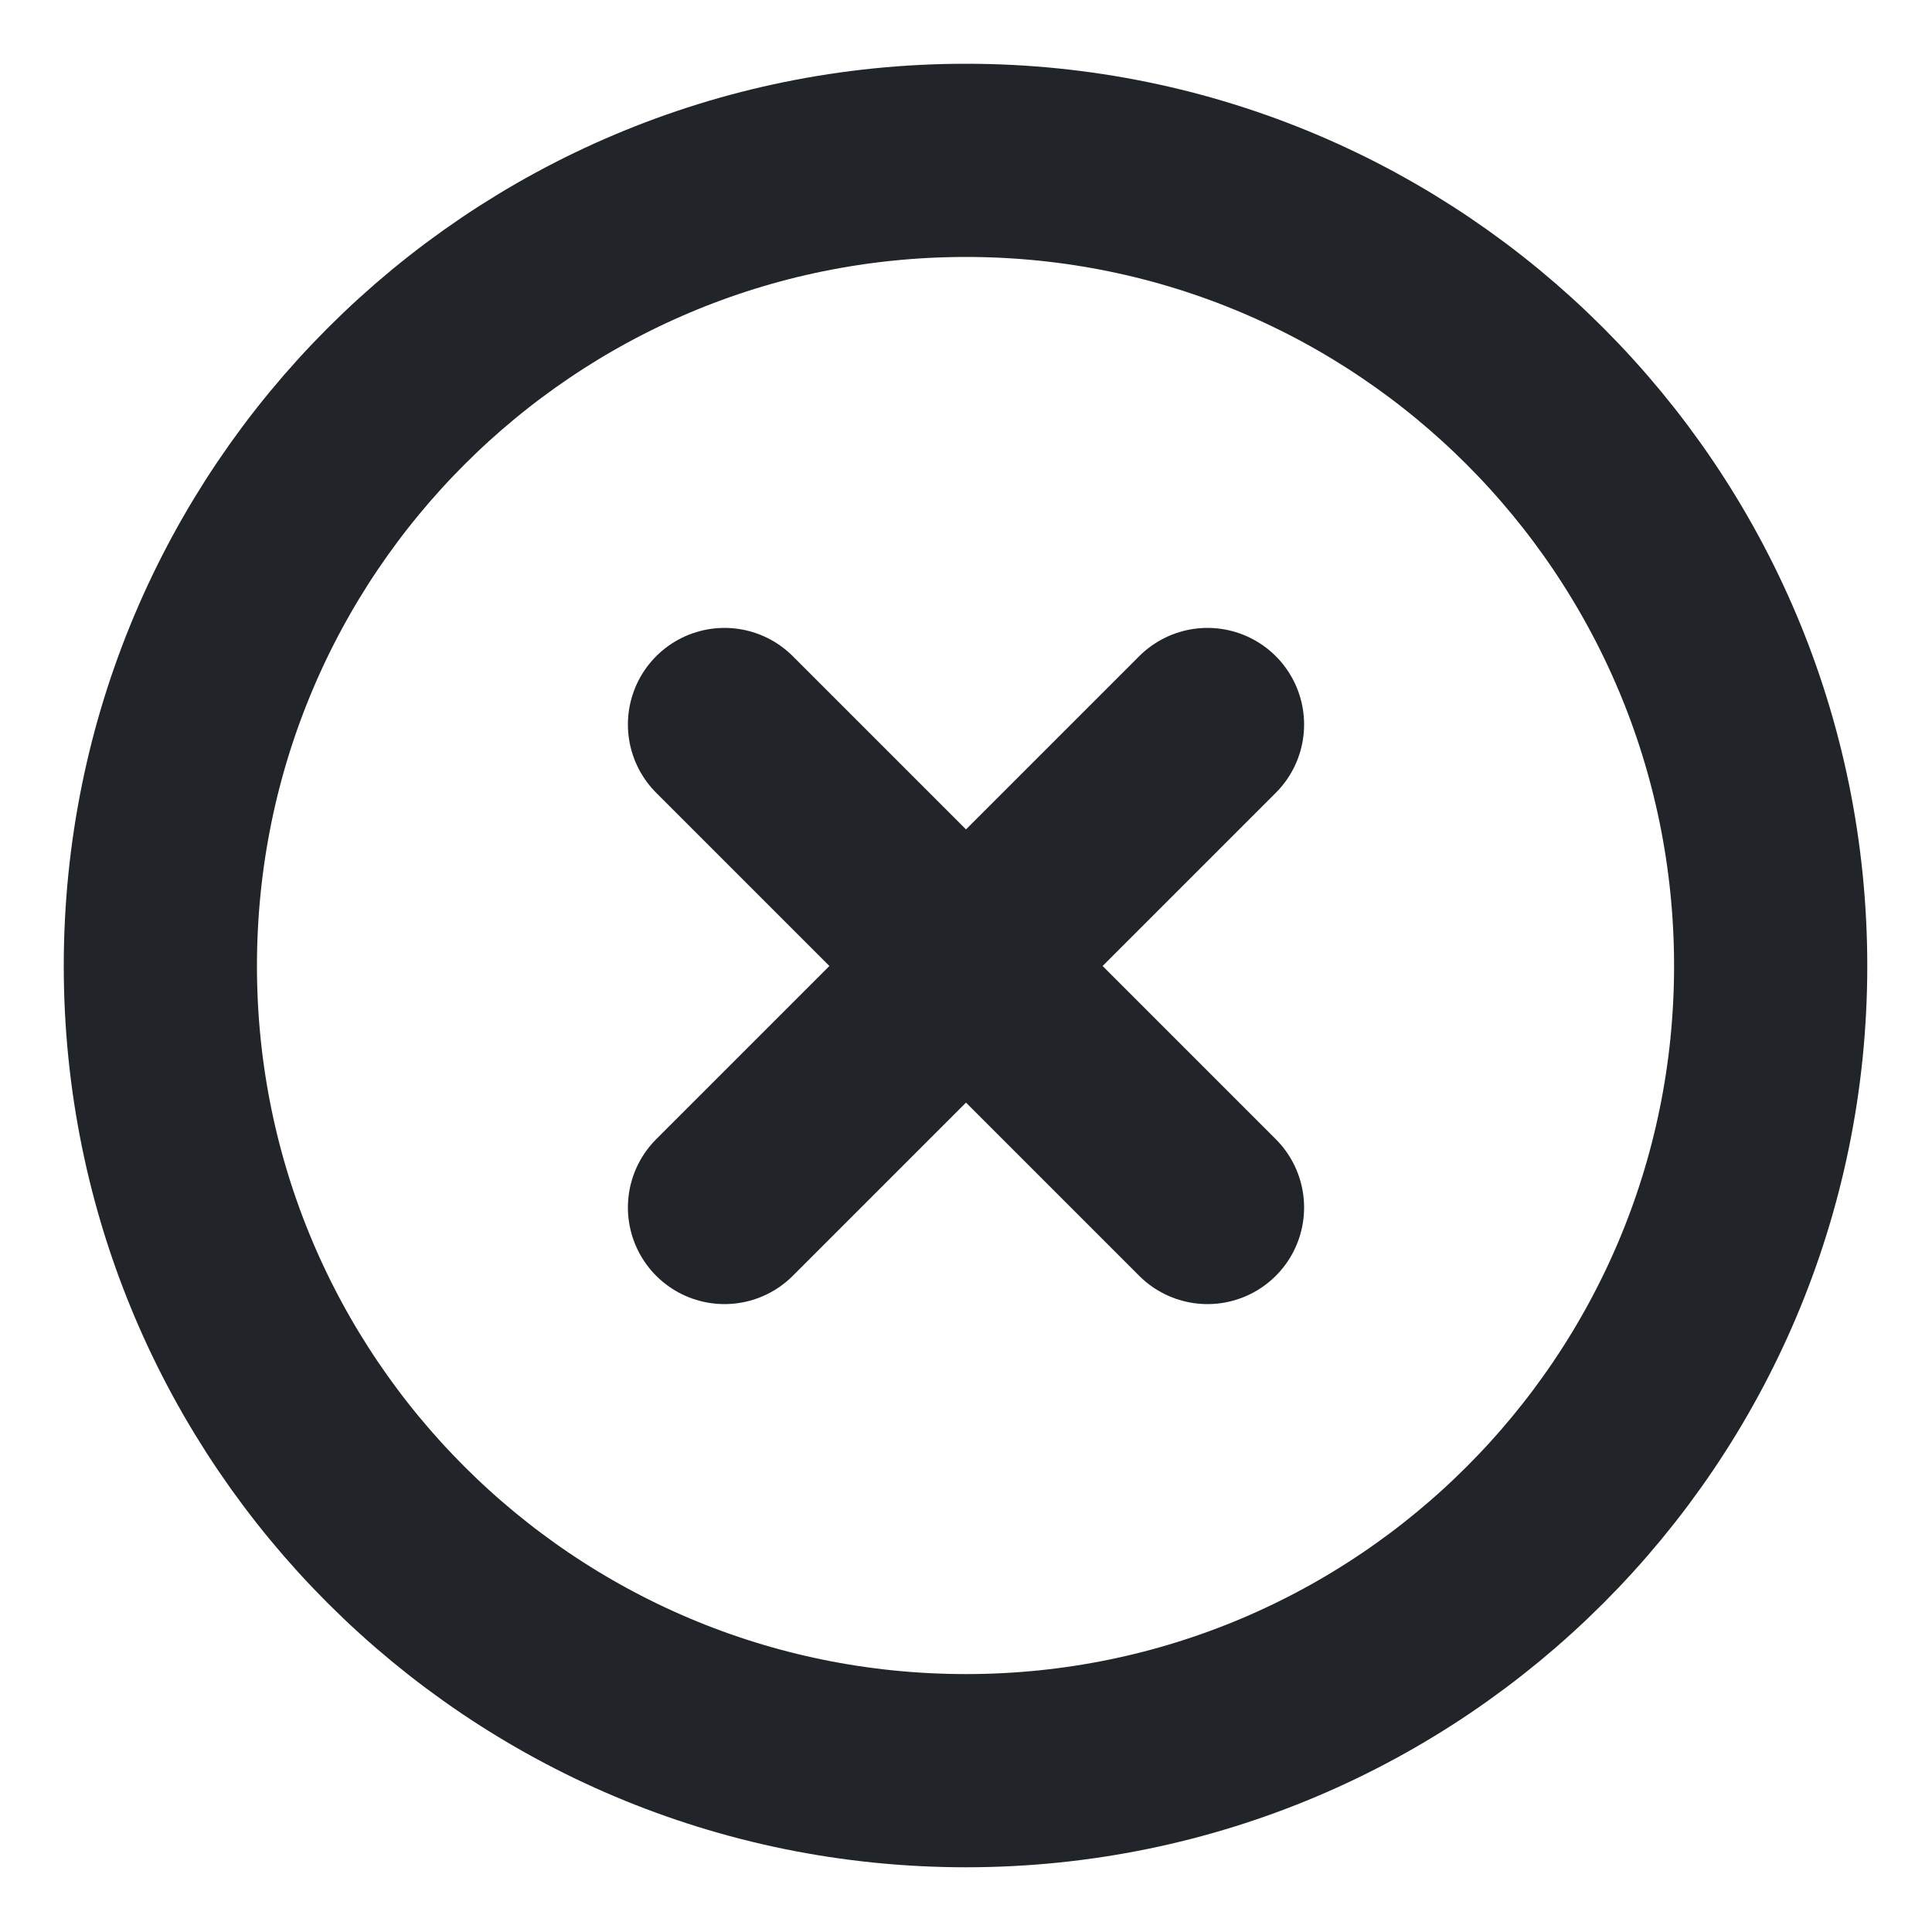 <svg width="20" height="20" viewBox="0 0 20 20" fill="none" xmlns="http://www.w3.org/2000/svg" xmlns:xlink="http://www.w3.org/1999/xlink">
	<desc>
			Created with Pixso.
	</desc>
	<defs>
		<clipPath id="clip378_2929">
			<rect id="X circle" rx="0" width="19" height="19" transform="translate(0.5 0.5)" fill="white" fill-opacity="0"/>
		</clipPath>
	</defs>
	<rect id="X circle" rx="0" width="19" height="19" transform="translate(0.5 0.5)" fill="#FFFFFF" fill-opacity="0"/>
	<g clip-path="url(#clip378_2929)">
		<path id="Icon" d="M10 18.33C5.39 18.33 1.66 14.6 1.66 10C1.66 5.39 5.39 1.66 10 1.66C14.6 1.66 18.33 5.39 18.33 10C18.33 14.6 14.6 18.33 10 18.33ZM12.5 7.5L7.5 12.5M7.5 7.5L12.5 12.5" stroke="#212529" stroke-opacity="1" stroke-width="2" stroke-linejoin="round" stroke-linecap="round"/>
	</g>
</svg>
